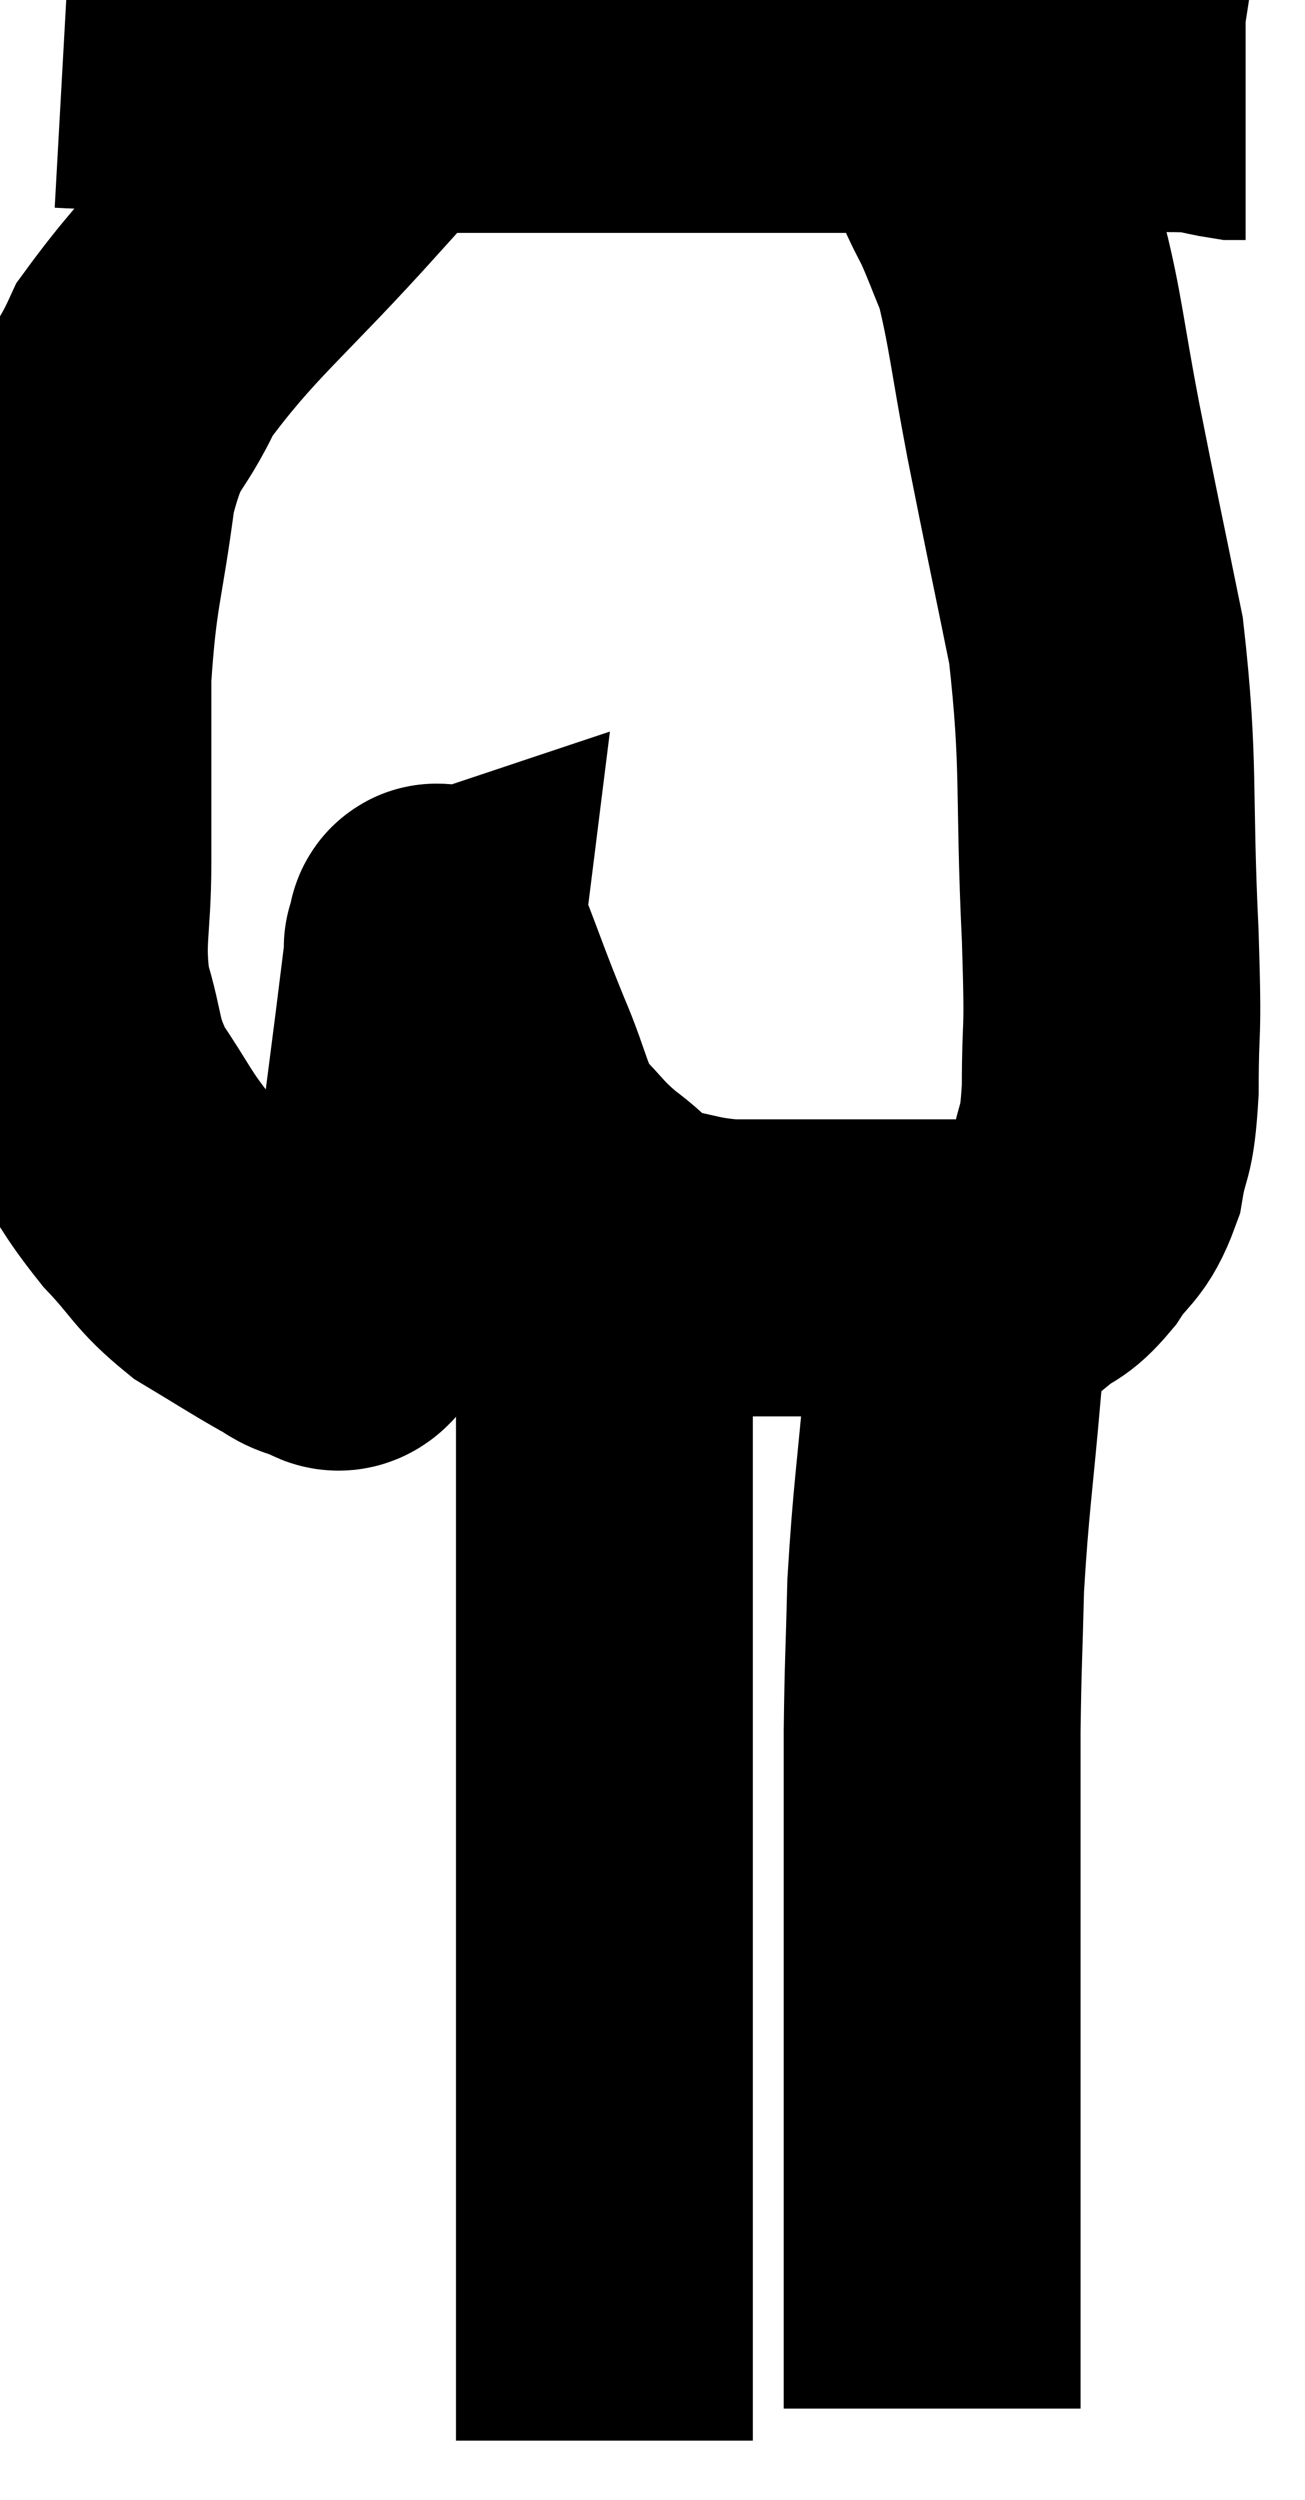 <svg xmlns="http://www.w3.org/2000/svg" viewBox="13.46 5.42 21.98 42.08" width="21.98" height="42.08"><path d="M 14.52 6.42 C 15.06 6.45, 14.865 6.42, 15.6 6.48 C 16.53 6.57, 16.38 6.57, 17.46 6.66 C 18.69 6.75, 18.51 6.795, 19.92 6.84 C 21.51 6.84, 21.525 6.84, 23.1 6.84 C 24.66 6.84, 24.78 6.84, 26.22 6.84 C 27.54 6.84, 27.87 6.84, 28.86 6.84 C 29.52 6.84, 29.415 6.84, 30.18 6.84 C 31.05 6.84, 31.05 6.84, 31.92 6.84 C 32.79 6.84, 33.075 6.81, 33.66 6.84 C 33.96 6.9, 34.065 6.93, 34.26 6.96 L 34.44 6.96" fill="none" stroke="black" stroke-width="5"></path><path d="M 20.28 6.6 C 19.65 7.29, 20.115 6.765, 19.02 7.98 C 17.46 9.72, 16.92 10.065, 15.9 11.46 C 15.42 12.51, 15.285 12.225, 14.94 13.56 C 14.73 15.18, 14.625 15.21, 14.52 16.8 C 14.52 18.36, 14.52 18.57, 14.52 19.92 C 14.52 21.06, 14.385 21.195, 14.52 22.2 C 14.79 23.07, 14.67 23.13, 15.06 23.94 C 15.57 24.69, 15.555 24.78, 16.08 25.44 C 16.62 26.01, 16.59 26.115, 17.16 26.58 C 17.76 26.94, 17.94 27.06, 18.36 27.3 C 18.6 27.42, 18.6 27.48, 18.84 27.54 C 19.08 27.54, 19.125 27.84, 19.32 27.54 C 19.47 26.94, 19.365 27.06, 19.62 26.34 C 19.98 25.5, 20.1 25.545, 20.34 24.66 C 20.46 23.73, 20.475 23.625, 20.58 22.8 C 20.67 22.08, 20.715 21.72, 20.76 21.36 C 20.76 21.36, 20.715 21.375, 20.76 21.36 C 20.85 21.33, 20.715 20.85, 20.94 21.3 C 21.3 22.23, 21.3 22.275, 21.66 23.16 C 22.02 24, 21.975 24.195, 22.38 24.84 C 22.83 25.29, 22.785 25.32, 23.28 25.74 C 23.82 26.13, 23.745 26.265, 24.36 26.52 C 25.05 26.64, 25.05 26.7, 25.74 26.76 C 26.43 26.76, 26.475 26.76, 27.12 26.76 C 27.72 26.76, 27.615 26.76, 28.32 26.76 C 29.13 26.76, 29.49 26.76, 29.94 26.76 C 30.03 26.76, 29.955 26.76, 30.12 26.76 C 30.36 26.76, 30.315 26.895, 30.6 26.76 C 30.93 26.49, 30.93 26.61, 31.26 26.22 C 31.59 25.71, 31.695 25.815, 31.92 25.2 C 32.04 24.48, 32.1 24.765, 32.16 23.76 C 32.16 22.47, 32.22 23.07, 32.16 21.18 C 32.04 18.69, 32.16 18.33, 31.92 16.2 C 31.56 14.43, 31.515 14.25, 31.2 12.66 C 30.93 11.25, 30.9 10.8, 30.66 9.84 C 30.45 9.33, 30.405 9.195, 30.24 8.82 C 30.12 8.58, 30.12 8.595, 30 8.34 C 29.88 8.07, 29.82 7.935, 29.76 7.8 C 29.76 7.8, 29.775 7.83, 29.76 7.8 C 29.73 7.74, 29.715 7.71, 29.7 7.68 C 29.7 7.68, 29.73 7.725, 29.7 7.68 L 29.58 7.5" fill="none" stroke="black" stroke-width="5"></path><path d="M 23.52 26.34 C 23.58 26.97, 23.61 26.775, 23.64 27.6 C 23.64 28.62, 23.64 28.35, 23.64 29.64 C 23.64 31.2, 23.64 31.275, 23.64 32.76 C 23.64 34.17, 23.64 34.245, 23.64 35.58 C 23.64 36.84, 23.64 36.78, 23.64 38.1 C 23.64 39.48, 23.64 39.735, 23.64 40.86 C 23.64 41.73, 23.64 41.76, 23.64 42.6 C 23.64 43.41, 23.64 43.59, 23.64 44.22 C 23.64 44.67, 23.64 44.82, 23.64 45.12 C 23.64 45.27, 23.64 45.225, 23.64 45.42 C 23.64 45.66, 23.64 45.66, 23.64 45.9 C 23.64 46.14, 23.64 46.23, 23.64 46.38 C 23.64 46.44, 23.64 46.47, 23.64 46.5 L 23.64 46.5" fill="none" stroke="black" stroke-width="5"></path><path d="M 29.58 27.3 C 29.55 27.96, 29.61 27.42, 29.52 28.62 C 29.37 30.36, 29.31 30.615, 29.22 32.1 C 29.19 33.33, 29.175 33.39, 29.16 34.56 C 29.16 35.67, 29.16 35.94, 29.16 36.78 C 29.16 37.35, 29.16 37.125, 29.16 37.92 C 29.16 38.94, 29.16 39.045, 29.16 39.96 C 29.16 40.77, 29.16 40.77, 29.16 41.58 C 29.16 42.39, 29.16 42.675, 29.16 43.2 C 29.16 43.44, 29.16 43.365, 29.16 43.68 C 29.16 44.07, 29.16 44.16, 29.16 44.46 C 29.16 44.67, 29.16 44.58, 29.16 44.88 C 29.16 45.27, 29.16 45.39, 29.16 45.66 C 29.16 45.81, 29.16 45.885, 29.16 45.96 C 29.16 45.96, 29.16 45.96, 29.16 45.96 L 29.16 45.96" fill="none" stroke="black" stroke-width="5"></path></svg>
